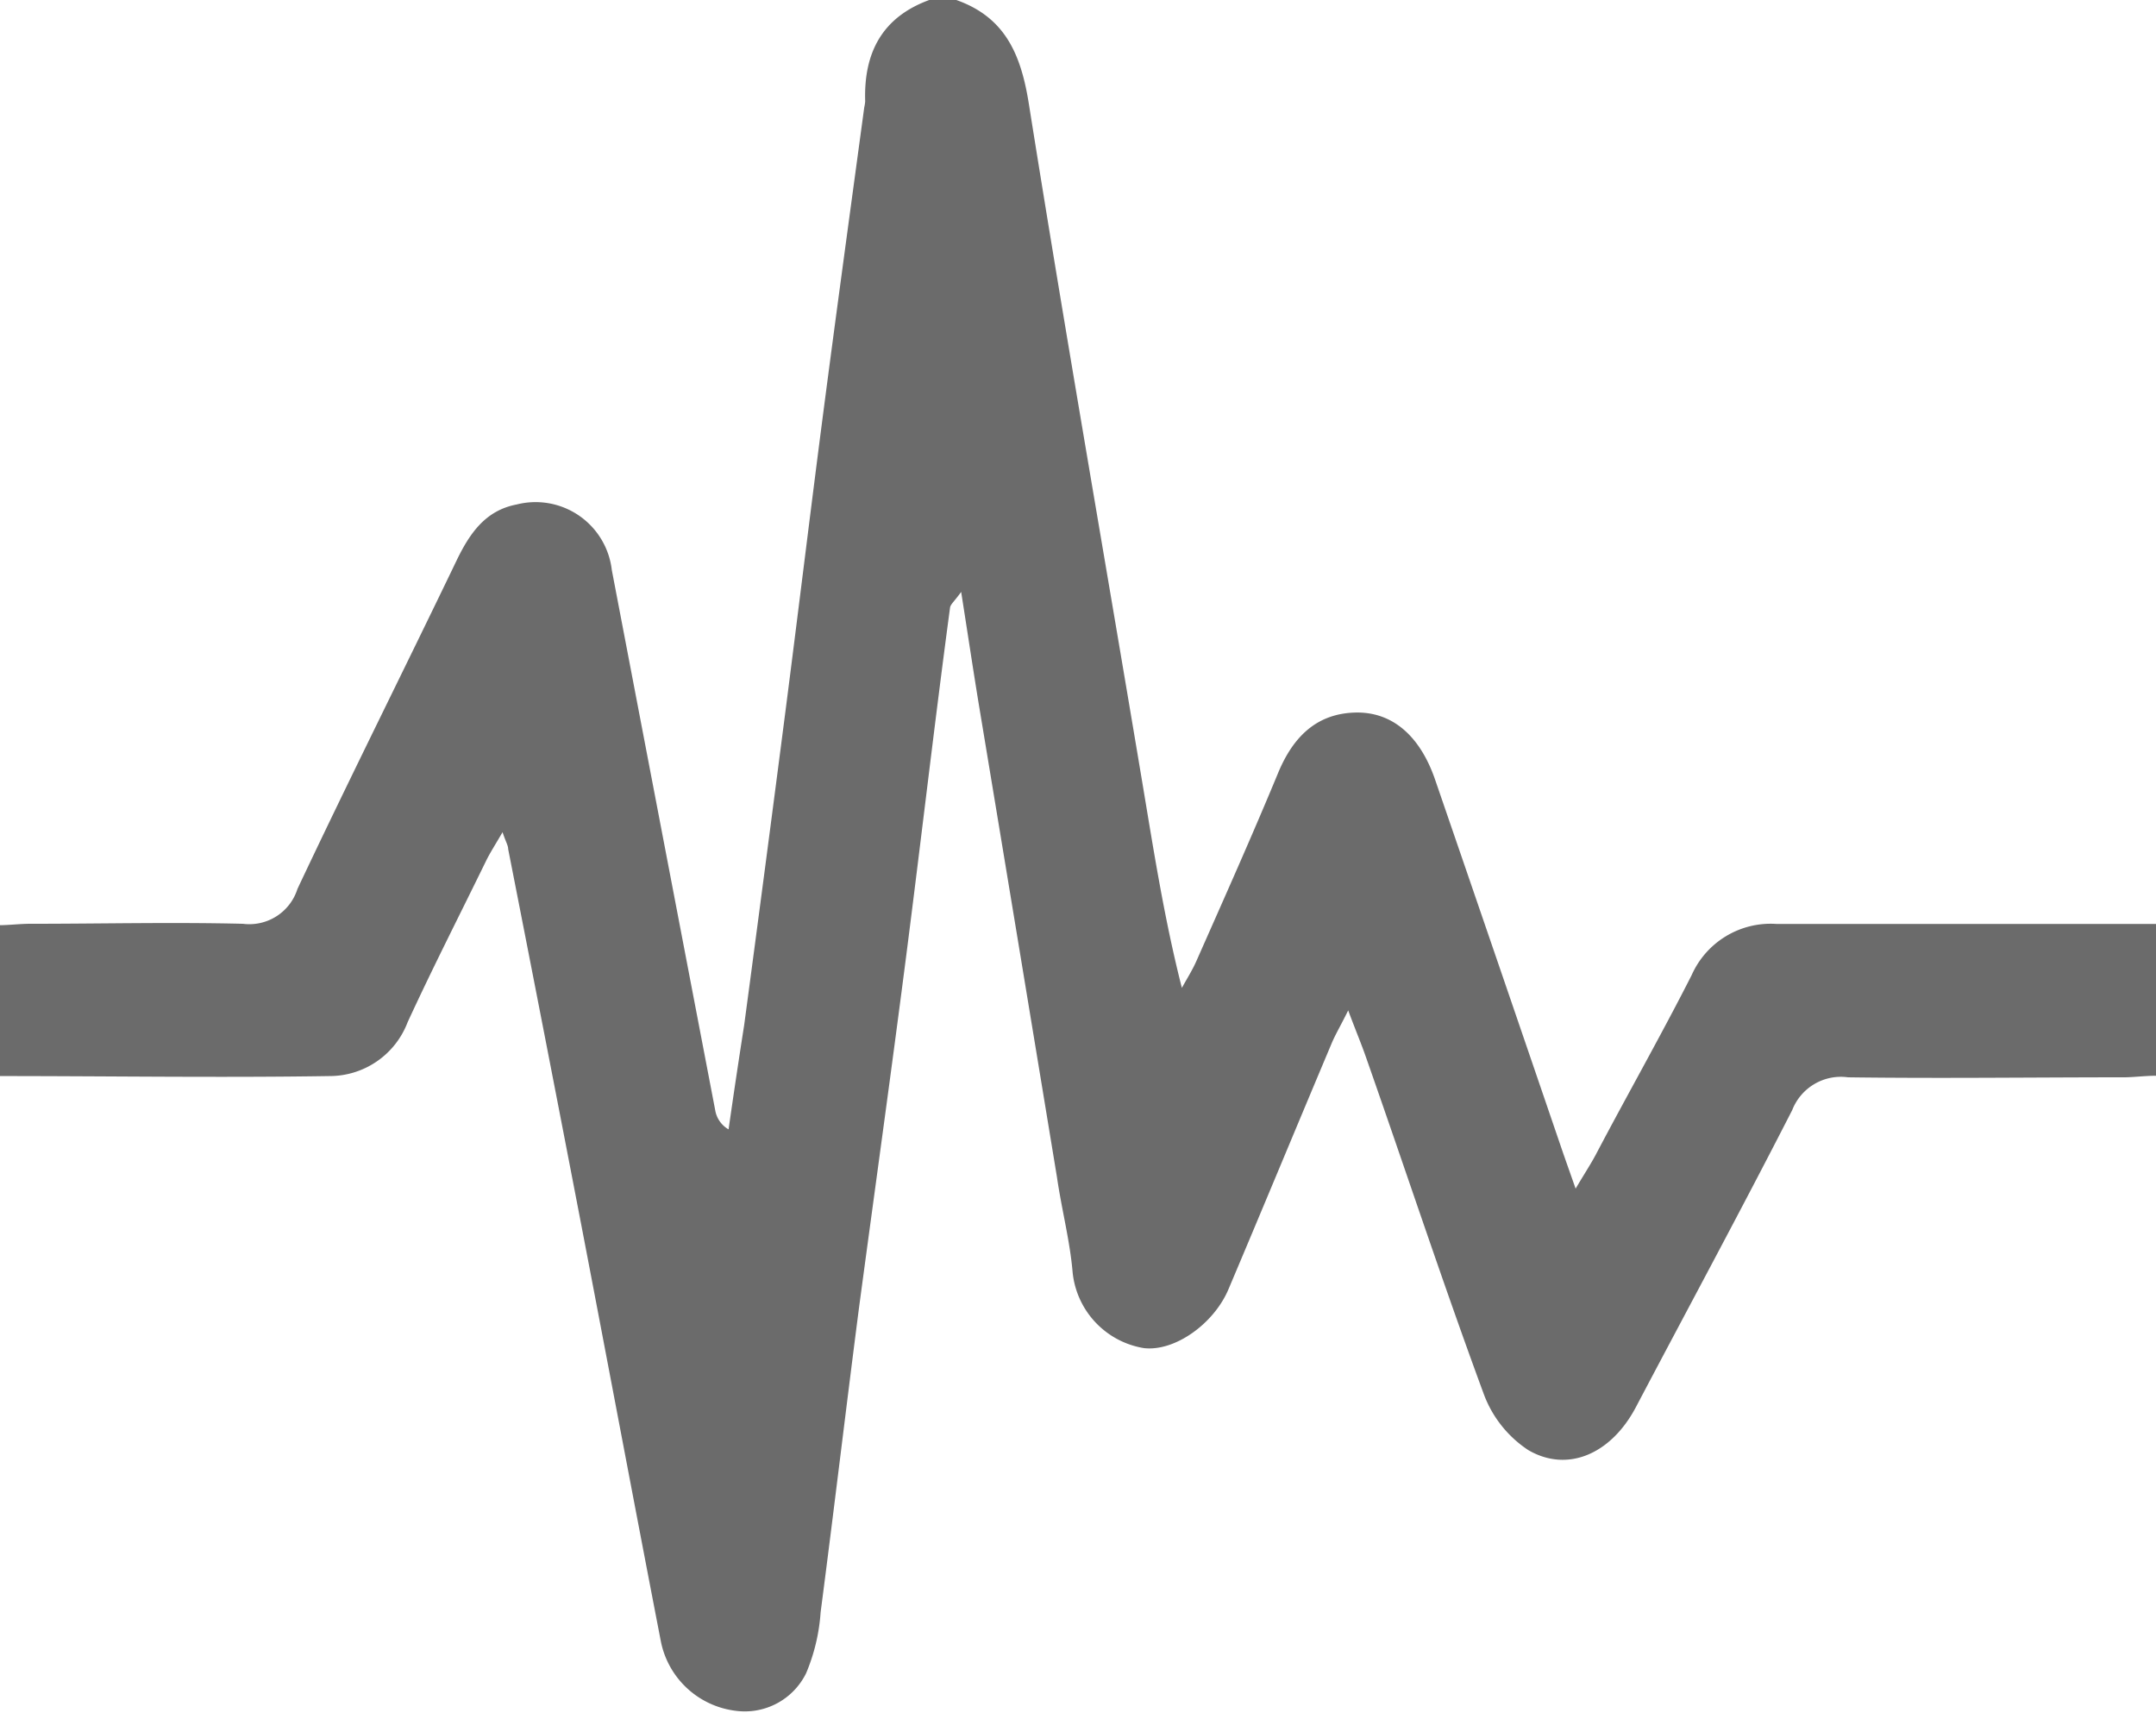 <svg id="Layer_1" data-name="Layer 1" xmlns="http://www.w3.org/2000/svg" viewBox="0 0 137.93 109.55"><defs><style>.cls-1{fill:#6b6b6b;}</style></defs><path class="cls-1" d="M61.18,0c3.14,1.11,4.14,3.5,4.64,6.64C68.12,21.1,70.65,35.53,73.07,50c.73,4.35,1.4,8.71,2.54,13.19.32-.58.67-1.13.93-1.72,1.77-4,3.56-8,5.24-12.06.93-2.22,2.39-3.74,4.86-3.83s4.22,1.55,5.16,4.26q4.08,11.86,8.14,23.74c.22.64.45,1.28.86,2.45.63-1.06,1-1.62,1.31-2.21,2-3.8,4.15-7.58,6.11-11.44a5.53,5.53,0,0,1,5.43-3.28c8,0,16.07,0,24.28,0v9.71c-.67,0-1.35.09-2,.1-5.9,0-11.8.08-17.7,0A3.34,3.34,0,0,0,114.66,71c-3.26,6.38-6.67,12.68-10,19-1.58,3-4.36,4.22-6.88,2.76a7.34,7.34,0,0,1-2.87-3.63c-2.63-7.13-5-14.33-7.52-21.5-.29-.84-.64-1.66-1.14-3-.49,1-.83,1.55-1.08,2.16-2.2,5.22-4.37,10.46-6.58,15.68-.94,2.22-3.45,4-5.42,3.76a5.47,5.47,0,0,1-4.55-4.86c-.17-2-.7-4-1-6.07q-2.49-15.12-5-30.24c-.37-2.26-.71-4.53-1.13-7.2-.41.58-.68.79-.71,1-1,7.46-1.86,14.93-2.82,22.39s-2,14.9-3,22.36c-.84,6.5-1.61,13-2.46,19.51a12.16,12.16,0,0,1-.93,3.91,4.37,4.37,0,0,1-4.51,2.4A5.57,5.57,0,0,1,42.28,105c-1.72-8.89-3.39-17.79-5.1-26.69q-2.31-12-4.67-24c0-.23-.15-.45-.36-1.08-.48.83-.81,1.33-1.07,1.87-1.67,3.42-3.4,6.81-5,10.28a5.34,5.34,0,0,1-5,3.45c-7,.11-14,0-21.16,0V59.18c.66,0,1.35-.09,2-.09,4.54,0,9.09-.11,13.62,0a3.23,3.23,0,0,0,3.49-2.23c3.33-7.06,6.81-14,10.21-21.07.82-1.68,1.82-3.14,3.81-3.52a4.91,4.91,0,0,1,6.09,4.19q3.31,17.31,6.63,34.63a1.74,1.74,0,0,0,.84,1.15c.32-2.23.65-4.45,1-6.68q1.34-10,2.64-20.07c.83-6.44,1.61-12.89,2.45-19.33s1.72-12.86,2.59-19.29a2.63,2.63,0,0,0,.06-.39c-.1-3.14,1.11-5.43,4.21-6.52Z"/></svg>